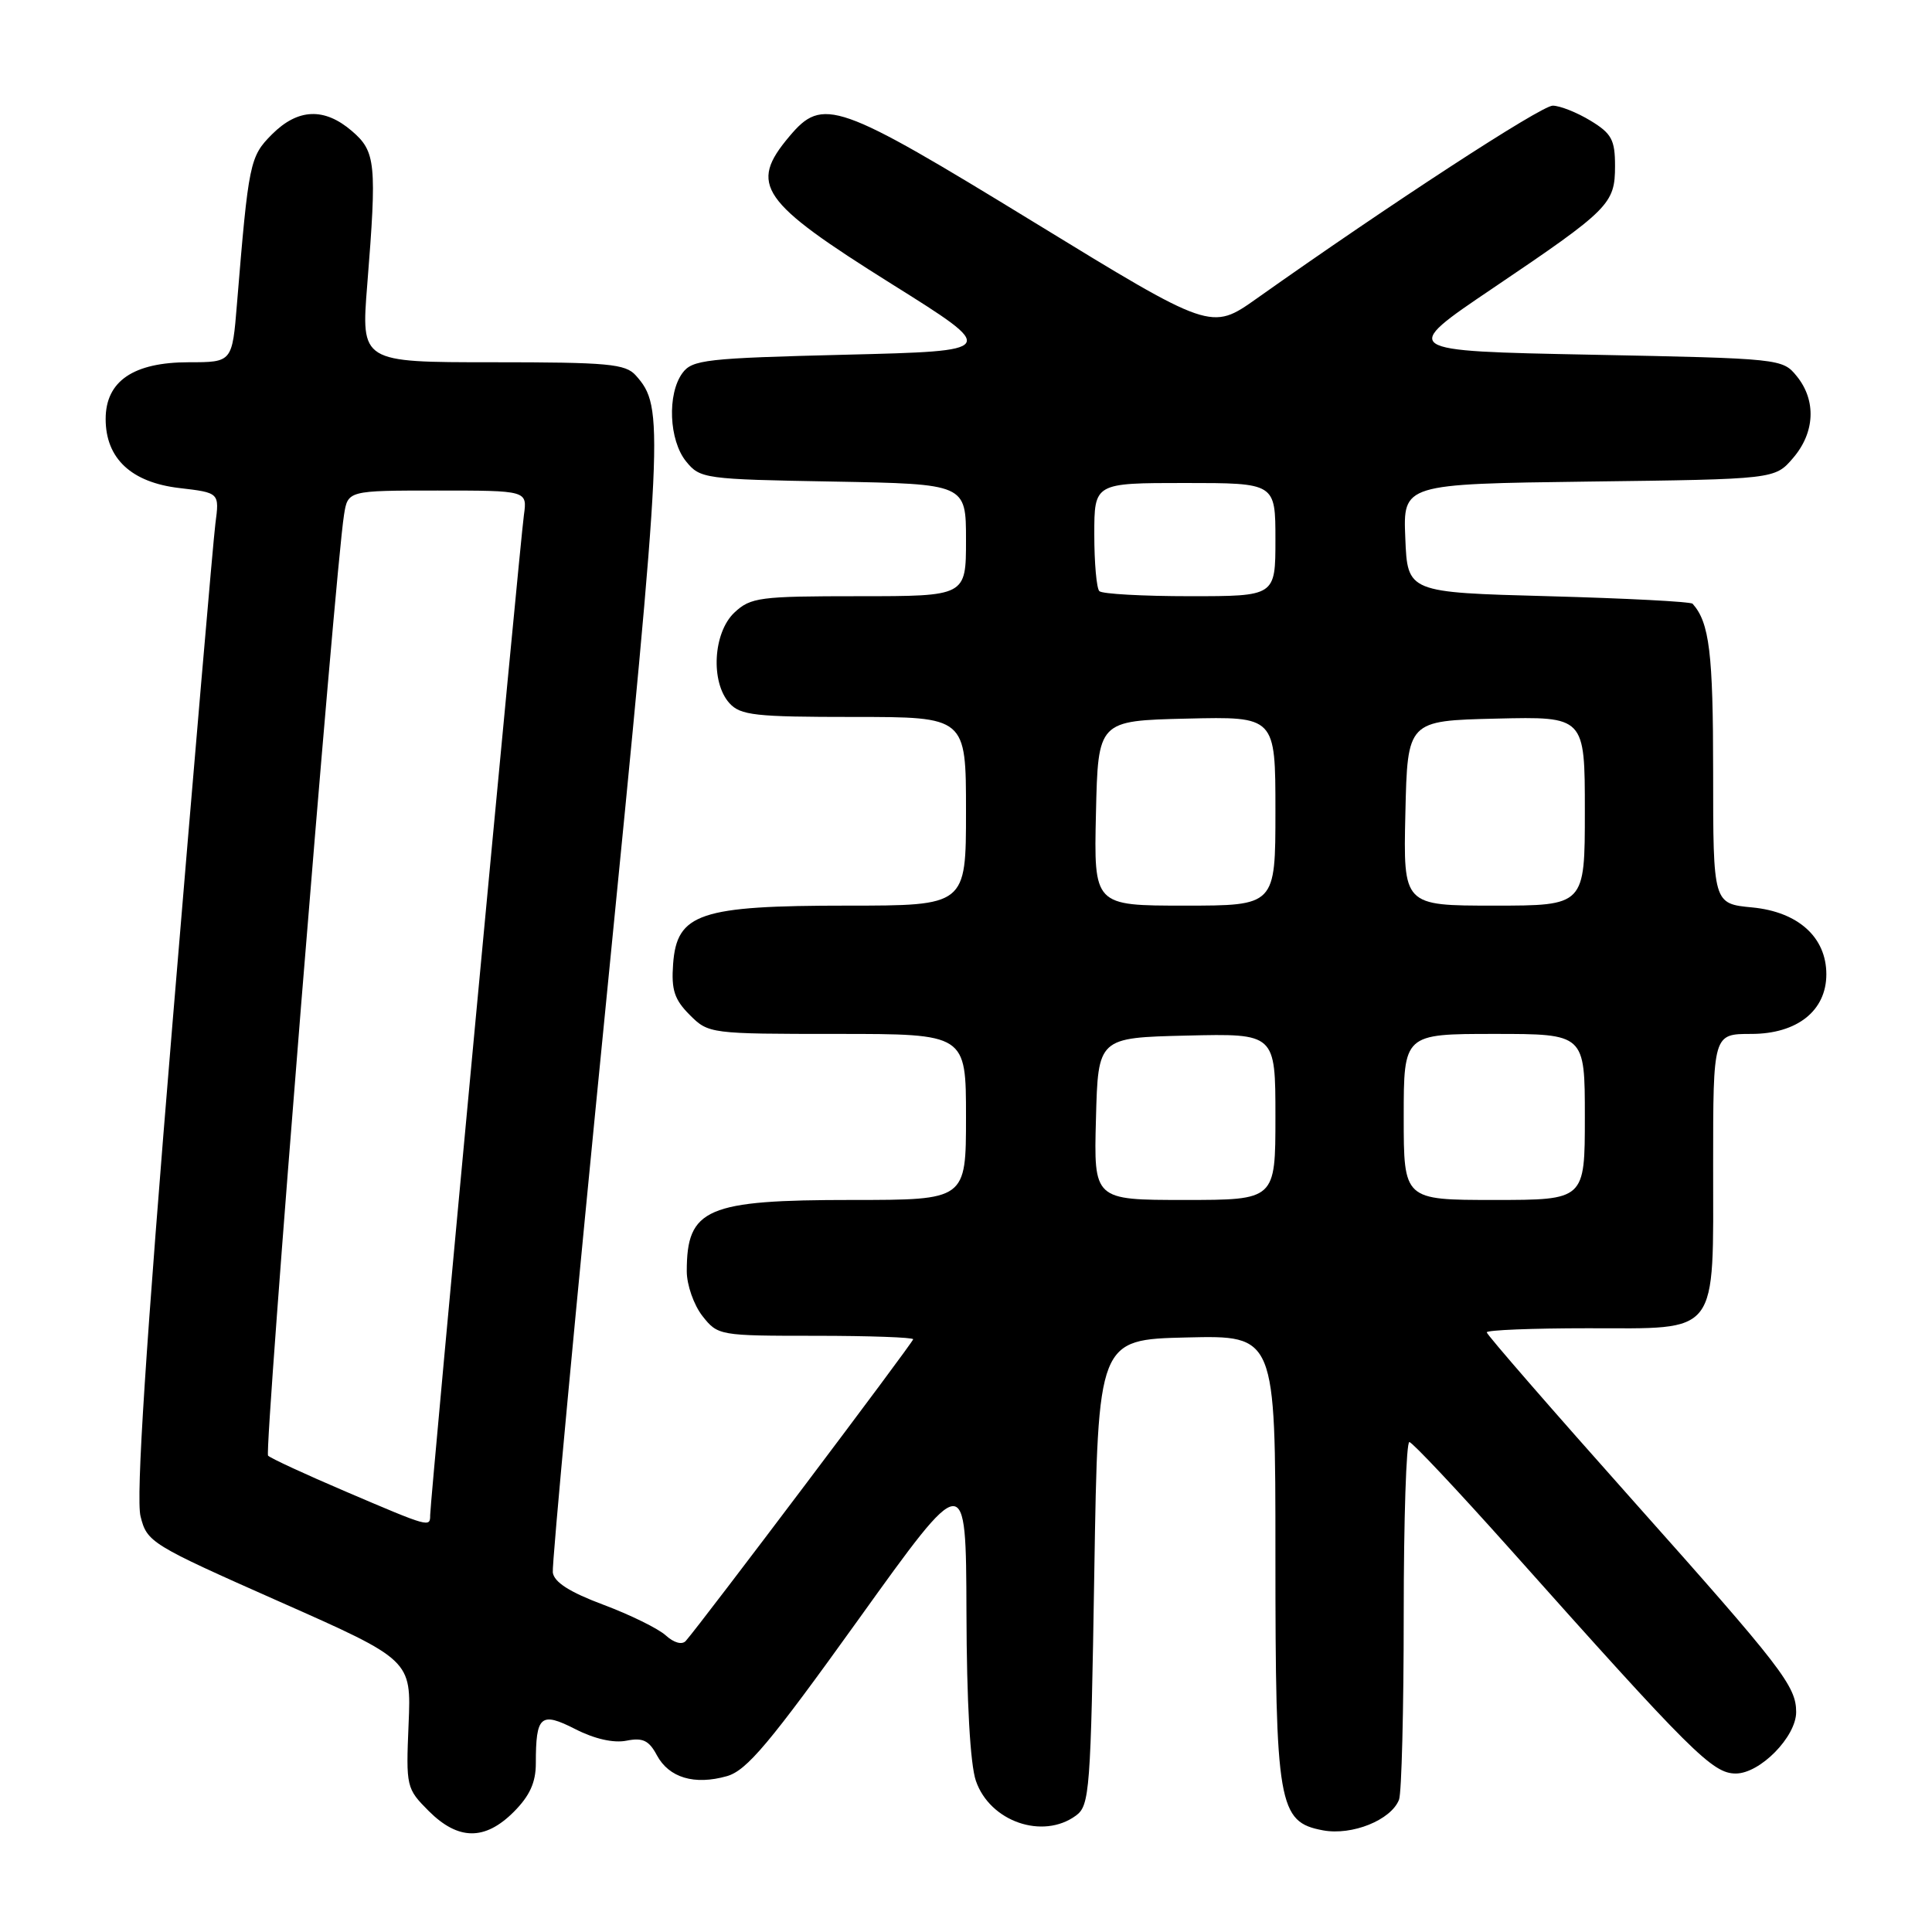 <?xml version="1.0" encoding="UTF-8" standalone="no"?>
<!DOCTYPE svg PUBLIC "-//W3C//DTD SVG 1.1//EN" "http://www.w3.org/Graphics/SVG/1.1/DTD/svg11.dtd" >
<svg xmlns="http://www.w3.org/2000/svg" xmlns:xlink="http://www.w3.org/1999/xlink" version="1.1" viewBox="0 0 256 256">
 <g >
 <path fill="currentColor"
d=" M 68.08 240.08 C 70.19 237.96 71.00 236.19 71.00 233.66 C 71.00 227.32 71.63 226.77 76.24 229.12 C 78.78 230.42 81.31 230.99 83.01 230.65 C 85.17 230.22 85.99 230.61 87.04 232.58 C 88.64 235.56 92.01 236.57 96.32 235.35 C 98.95 234.60 101.96 231.02 113.75 214.59 C 128.00 194.73 128.00 194.73 128.06 213.62 C 128.09 225.49 128.56 233.79 129.31 235.97 C 131.16 241.36 138.16 243.80 142.56 240.58 C 144.39 239.25 144.53 237.38 145.00 208.33 C 145.50 177.50 145.50 177.50 157.25 177.22 C 169.00 176.94 169.00 176.94 169.00 206.00 C 169.00 239.23 169.38 241.42 175.30 242.53 C 179.16 243.25 184.34 241.16 185.38 238.46 C 185.72 237.56 186.00 226.52 186.00 213.92 C 186.00 201.31 186.34 191.03 186.75 191.08 C 187.16 191.12 193.12 197.46 200.00 205.16 C 224.23 232.33 226.92 235.00 230.00 235.00 C 233.22 235.00 238.00 230.13 238.00 226.86 C 238.00 223.42 236.16 221.03 216.34 198.79 C 205.70 186.85 197.00 176.84 197.00 176.54 C 197.00 176.24 203.05 176.00 210.44 176.00 C 227.96 176.00 227.00 177.26 227.00 154.28 C 227.00 137.00 227.00 137.00 232.05 137.00 C 238.13 137.00 242.00 133.93 242.00 129.10 C 242.00 124.19 238.27 120.83 232.19 120.24 C 227.00 119.75 227.00 119.75 227.00 102.31 C 227.00 86.53 226.51 82.50 224.28 80.00 C 224.04 79.72 215.44 79.28 205.17 79.00 C 186.50 78.50 186.50 78.50 186.21 71.31 C 185.91 64.13 185.91 64.13 210.55 63.81 C 235.18 63.50 235.18 63.50 237.59 60.69 C 240.49 57.32 240.69 53.07 238.09 49.86 C 236.19 47.52 235.99 47.50 210.84 47.00 C 185.50 46.50 185.50 46.50 197.81 38.19 C 213.27 27.75 214.00 27.02 214.00 21.99 C 214.00 18.53 213.55 17.69 210.75 15.99 C 208.96 14.90 206.71 14.01 205.75 14.00 C 204.21 14.00 184.10 27.10 166.50 39.57 C 160.49 43.82 160.49 43.82 137.00 29.44 C 110.88 13.45 109.03 12.80 104.59 18.08 C 99.18 24.50 100.71 26.70 118.12 37.61 C 132.32 46.50 132.32 46.50 112.08 47.00 C 93.52 47.46 91.72 47.66 90.42 49.44 C 88.39 52.22 88.64 58.34 90.91 61.14 C 92.77 63.43 93.31 63.51 110.41 63.81 C 128.00 64.13 128.00 64.13 128.00 71.56 C 128.00 79.00 128.00 79.00 113.81 79.00 C 100.63 79.00 99.47 79.15 97.31 81.17 C 94.49 83.83 94.13 90.38 96.65 93.17 C 98.12 94.79 100.04 95.00 113.15 95.00 C 128.00 95.00 128.00 95.00 128.00 107.50 C 128.00 120.00 128.00 120.00 112.25 120.00 C 92.71 120.00 89.68 121.02 89.19 127.74 C 88.94 131.17 89.36 132.45 91.40 134.49 C 93.88 136.97 94.09 137.00 110.95 137.00 C 128.00 137.00 128.00 137.00 128.00 148.00 C 128.00 159.00 128.00 159.00 112.95 159.00 C 93.59 159.00 91.00 160.11 91.00 168.45 C 91.00 170.25 91.93 172.91 93.07 174.37 C 95.12 176.97 95.30 177.00 108.07 177.00 C 115.18 177.00 121.00 177.21 121.00 177.46 C 121.00 177.87 92.92 215.11 90.87 217.43 C 90.38 217.98 89.31 217.69 88.23 216.71 C 87.23 215.80 83.51 213.97 79.96 212.64 C 75.49 210.97 73.42 209.65 73.25 208.36 C 73.11 207.34 76.30 173.20 80.34 132.50 C 87.92 56.07 88.02 53.99 84.25 49.75 C 82.88 48.21 80.60 48.00 65.26 48.00 C 47.84 48.00 47.84 48.00 48.66 37.75 C 49.95 21.63 49.79 20.08 46.64 17.37 C 42.98 14.22 39.48 14.36 36.04 17.80 C 33.10 20.75 32.94 21.50 31.40 40.25 C 30.77 48.00 30.77 48.00 25.02 48.00 C 17.67 48.00 14.00 50.51 14.00 55.52 C 14.00 60.75 17.40 63.93 23.79 64.67 C 29.08 65.29 29.08 65.29 28.54 69.39 C 28.25 71.65 25.70 101.37 22.87 135.43 C 19.30 178.46 18.01 198.45 18.62 200.91 C 19.48 204.36 19.94 204.65 37.00 212.21 C 54.50 219.96 54.50 219.96 54.14 228.45 C 53.79 236.77 53.84 236.99 56.81 239.97 C 60.72 243.87 64.25 243.91 68.08 240.08 Z  M 45.81 197.64 C 40.47 195.36 35.84 193.22 35.52 192.88 C 34.98 192.31 44.38 75.82 45.58 68.25 C 46.09 65.00 46.09 65.00 57.98 65.00 C 69.87 65.00 69.87 65.00 69.42 68.25 C 68.89 72.01 57.00 198.88 57.00 200.75 C 57.00 202.42 56.95 202.40 45.81 197.64 Z  M 145.22 148.25 C 145.50 137.50 145.50 137.50 157.25 137.22 C 169.00 136.94 169.00 136.94 169.00 147.97 C 169.00 159.00 169.00 159.00 156.97 159.00 C 144.93 159.00 144.93 159.00 145.22 148.25 Z  M 186.00 148.00 C 186.00 137.00 186.00 137.00 198.00 137.00 C 210.00 137.00 210.00 137.00 210.00 148.00 C 210.00 159.00 210.00 159.00 198.00 159.00 C 186.00 159.00 186.00 159.00 186.00 148.00 Z  M 145.22 107.75 C 145.50 95.50 145.50 95.50 157.25 95.22 C 169.00 94.94 169.00 94.94 169.00 107.47 C 169.00 120.00 169.00 120.00 156.97 120.00 C 144.94 120.00 144.94 120.00 145.22 107.75 Z  M 186.22 107.75 C 186.50 95.50 186.50 95.50 198.25 95.22 C 210.00 94.94 210.00 94.94 210.00 107.47 C 210.00 120.00 210.00 120.00 197.97 120.00 C 185.94 120.00 185.94 120.00 186.22 107.75 Z  M 145.67 78.33 C 145.30 77.97 145.00 74.59 145.00 70.83 C 145.00 64.00 145.00 64.00 157.00 64.00 C 169.00 64.00 169.00 64.00 169.00 71.50 C 169.00 79.00 169.00 79.00 157.67 79.00 C 151.43 79.00 146.03 78.70 145.67 78.33 Z "/>
</g>
</svg>